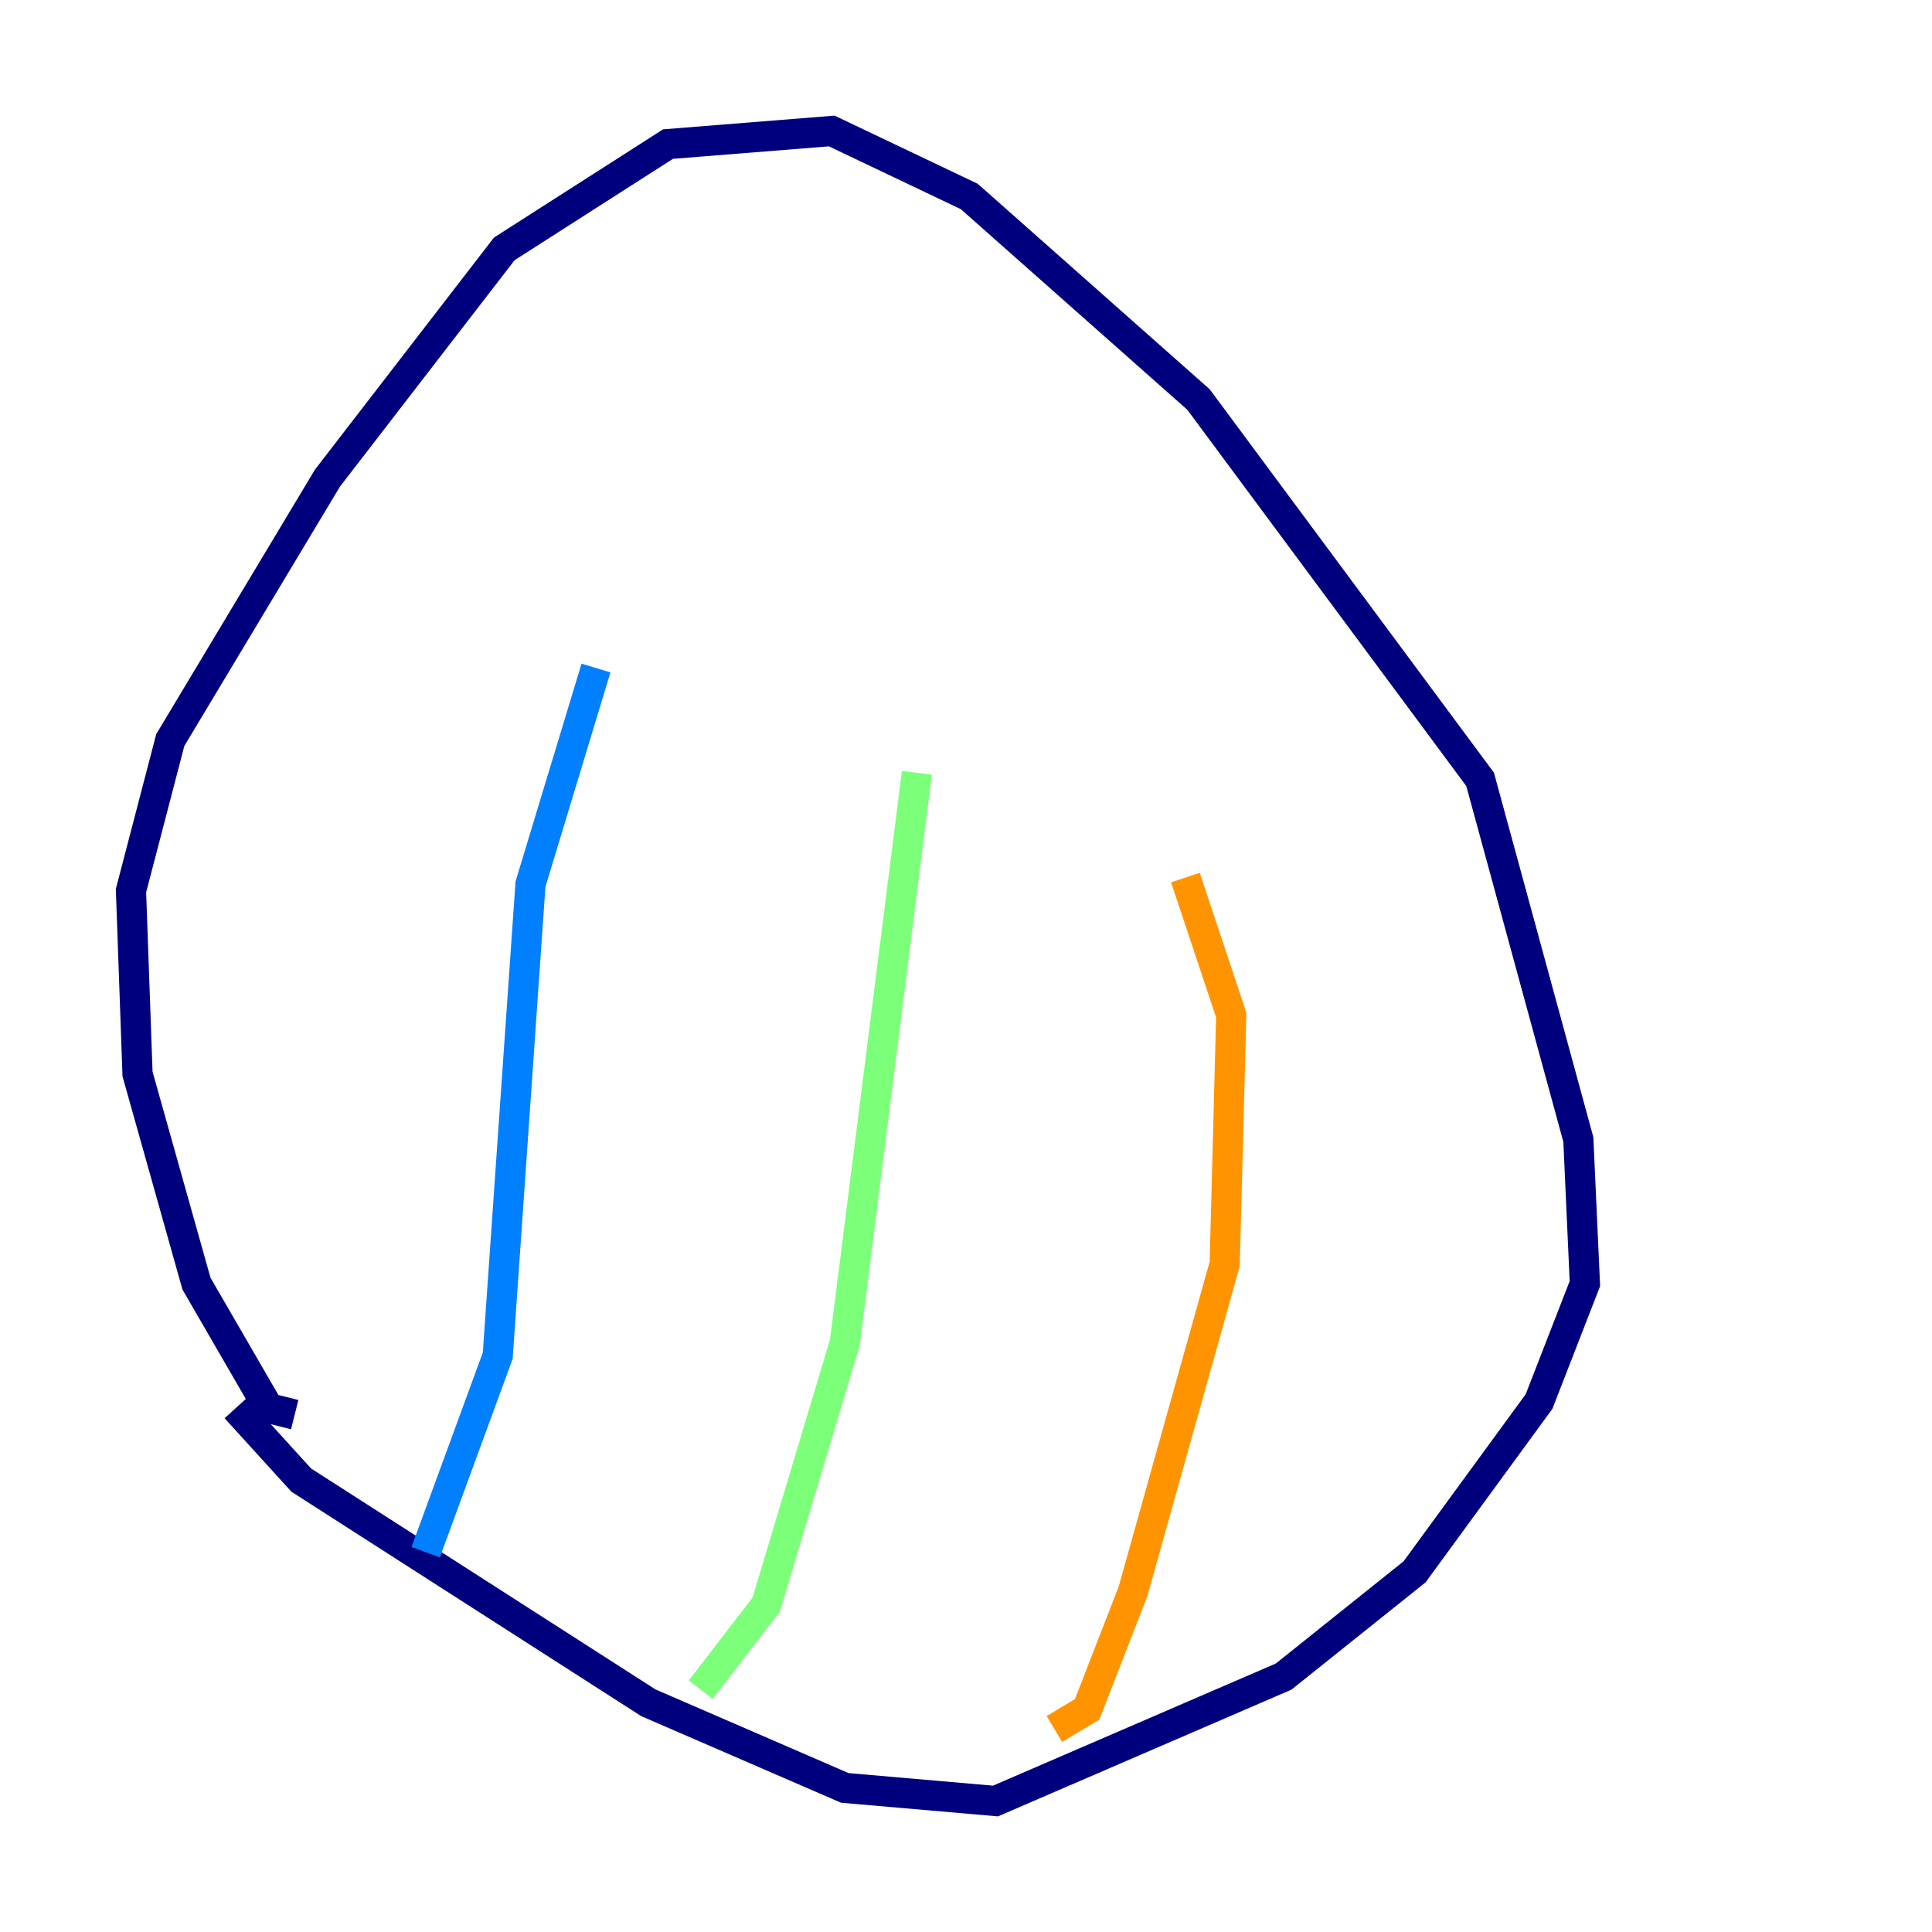 <?xml version="1.0" encoding="utf-8" ?>
<svg baseProfile="tiny" height="128" version="1.2" viewBox="0,0,128,128" width="128" xmlns="http://www.w3.org/2000/svg" xmlns:ev="http://www.w3.org/2001/xml-events" xmlns:xlink="http://www.w3.org/1999/xlink"><defs /><polyline fill="none" points="19.525,93.722 17.79,93.288 13.017,85.044 9.112,71.159 8.678,59.01 11.281,49.031 21.695,31.675 33.41,16.488 44.258,9.546 55.105,8.678 64.217,13.017 79.403,26.468 98.061,51.634 104.57,75.498 105.003,85.044 101.966,92.854 93.722,104.136 85.044,111.078 65.953,119.322 55.973,118.454 42.956,112.814 19.959,98.061 15.62,93.288" stroke="#00007f" stroke-width="2" /><polyline fill="none" points="28.203,102.834 32.976,89.817 35.146,58.576 39.485,44.258" stroke="#0080ff" stroke-width="2" /><polyline fill="none" points="46.427,111.946 50.766,106.305 55.973,88.949 60.746,51.2" stroke="#7cff79" stroke-width="2" /><polyline fill="none" points="69.858,114.549 72.027,113.248 75.064,105.437 81.139,83.742 81.573,67.254 78.536,58.142" stroke="#ff9400" stroke-width="2" /><polyline fill="none" points="37.315,42.522 37.315,42.522" stroke="#7f0000" stroke-width="2" /></svg>